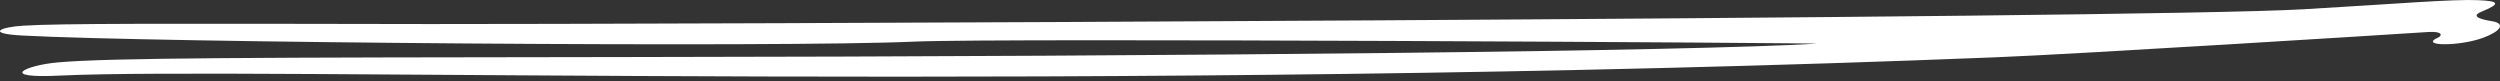 <svg width="247" height="8" viewBox="0 0 247 8" fill="none" xmlns="http://www.w3.org/2000/svg">
<rect x="0" y="0" width="247" height="8" fill="#333333" stroke="none"/>
<path fill-rule="evenodd" clip-rule="evenodd" d="M5.678 6.168C10.913 5.706 24.671 5.682 62.019 5.636C120.338 5.567 166.624 5.058 179.488 4.318C180.51 4.249 98.76 3.74 90.365 4.11C77.277 4.711 14.775 4.203 2.199 3.509C-1.377 3.324 -0.036 2.677 2.294 2.538C5.933 2.307 15.701 2.33 42.483 2.376C61.316 2.399 211.154 1.867 227.529 0.919C236.722 0.388 242.309 -0.098 244.862 0.018C247.001 0.11 247.033 0.388 245.182 1.151C243.937 1.659 245.341 1.96 246.235 2.099C247.608 2.33 247.033 3.116 245.309 3.74C242.979 4.596 238.957 4.573 240.872 3.717C241.287 3.532 241.383 3.07 239.915 3.162C235.637 3.44 205.408 5.336 197.204 5.659C109.613 9.174 24.128 6.607 6.029 7.463C-0.387 7.787 2.55 6.446 5.678 6.168Z" fill="white"/>
</svg>
